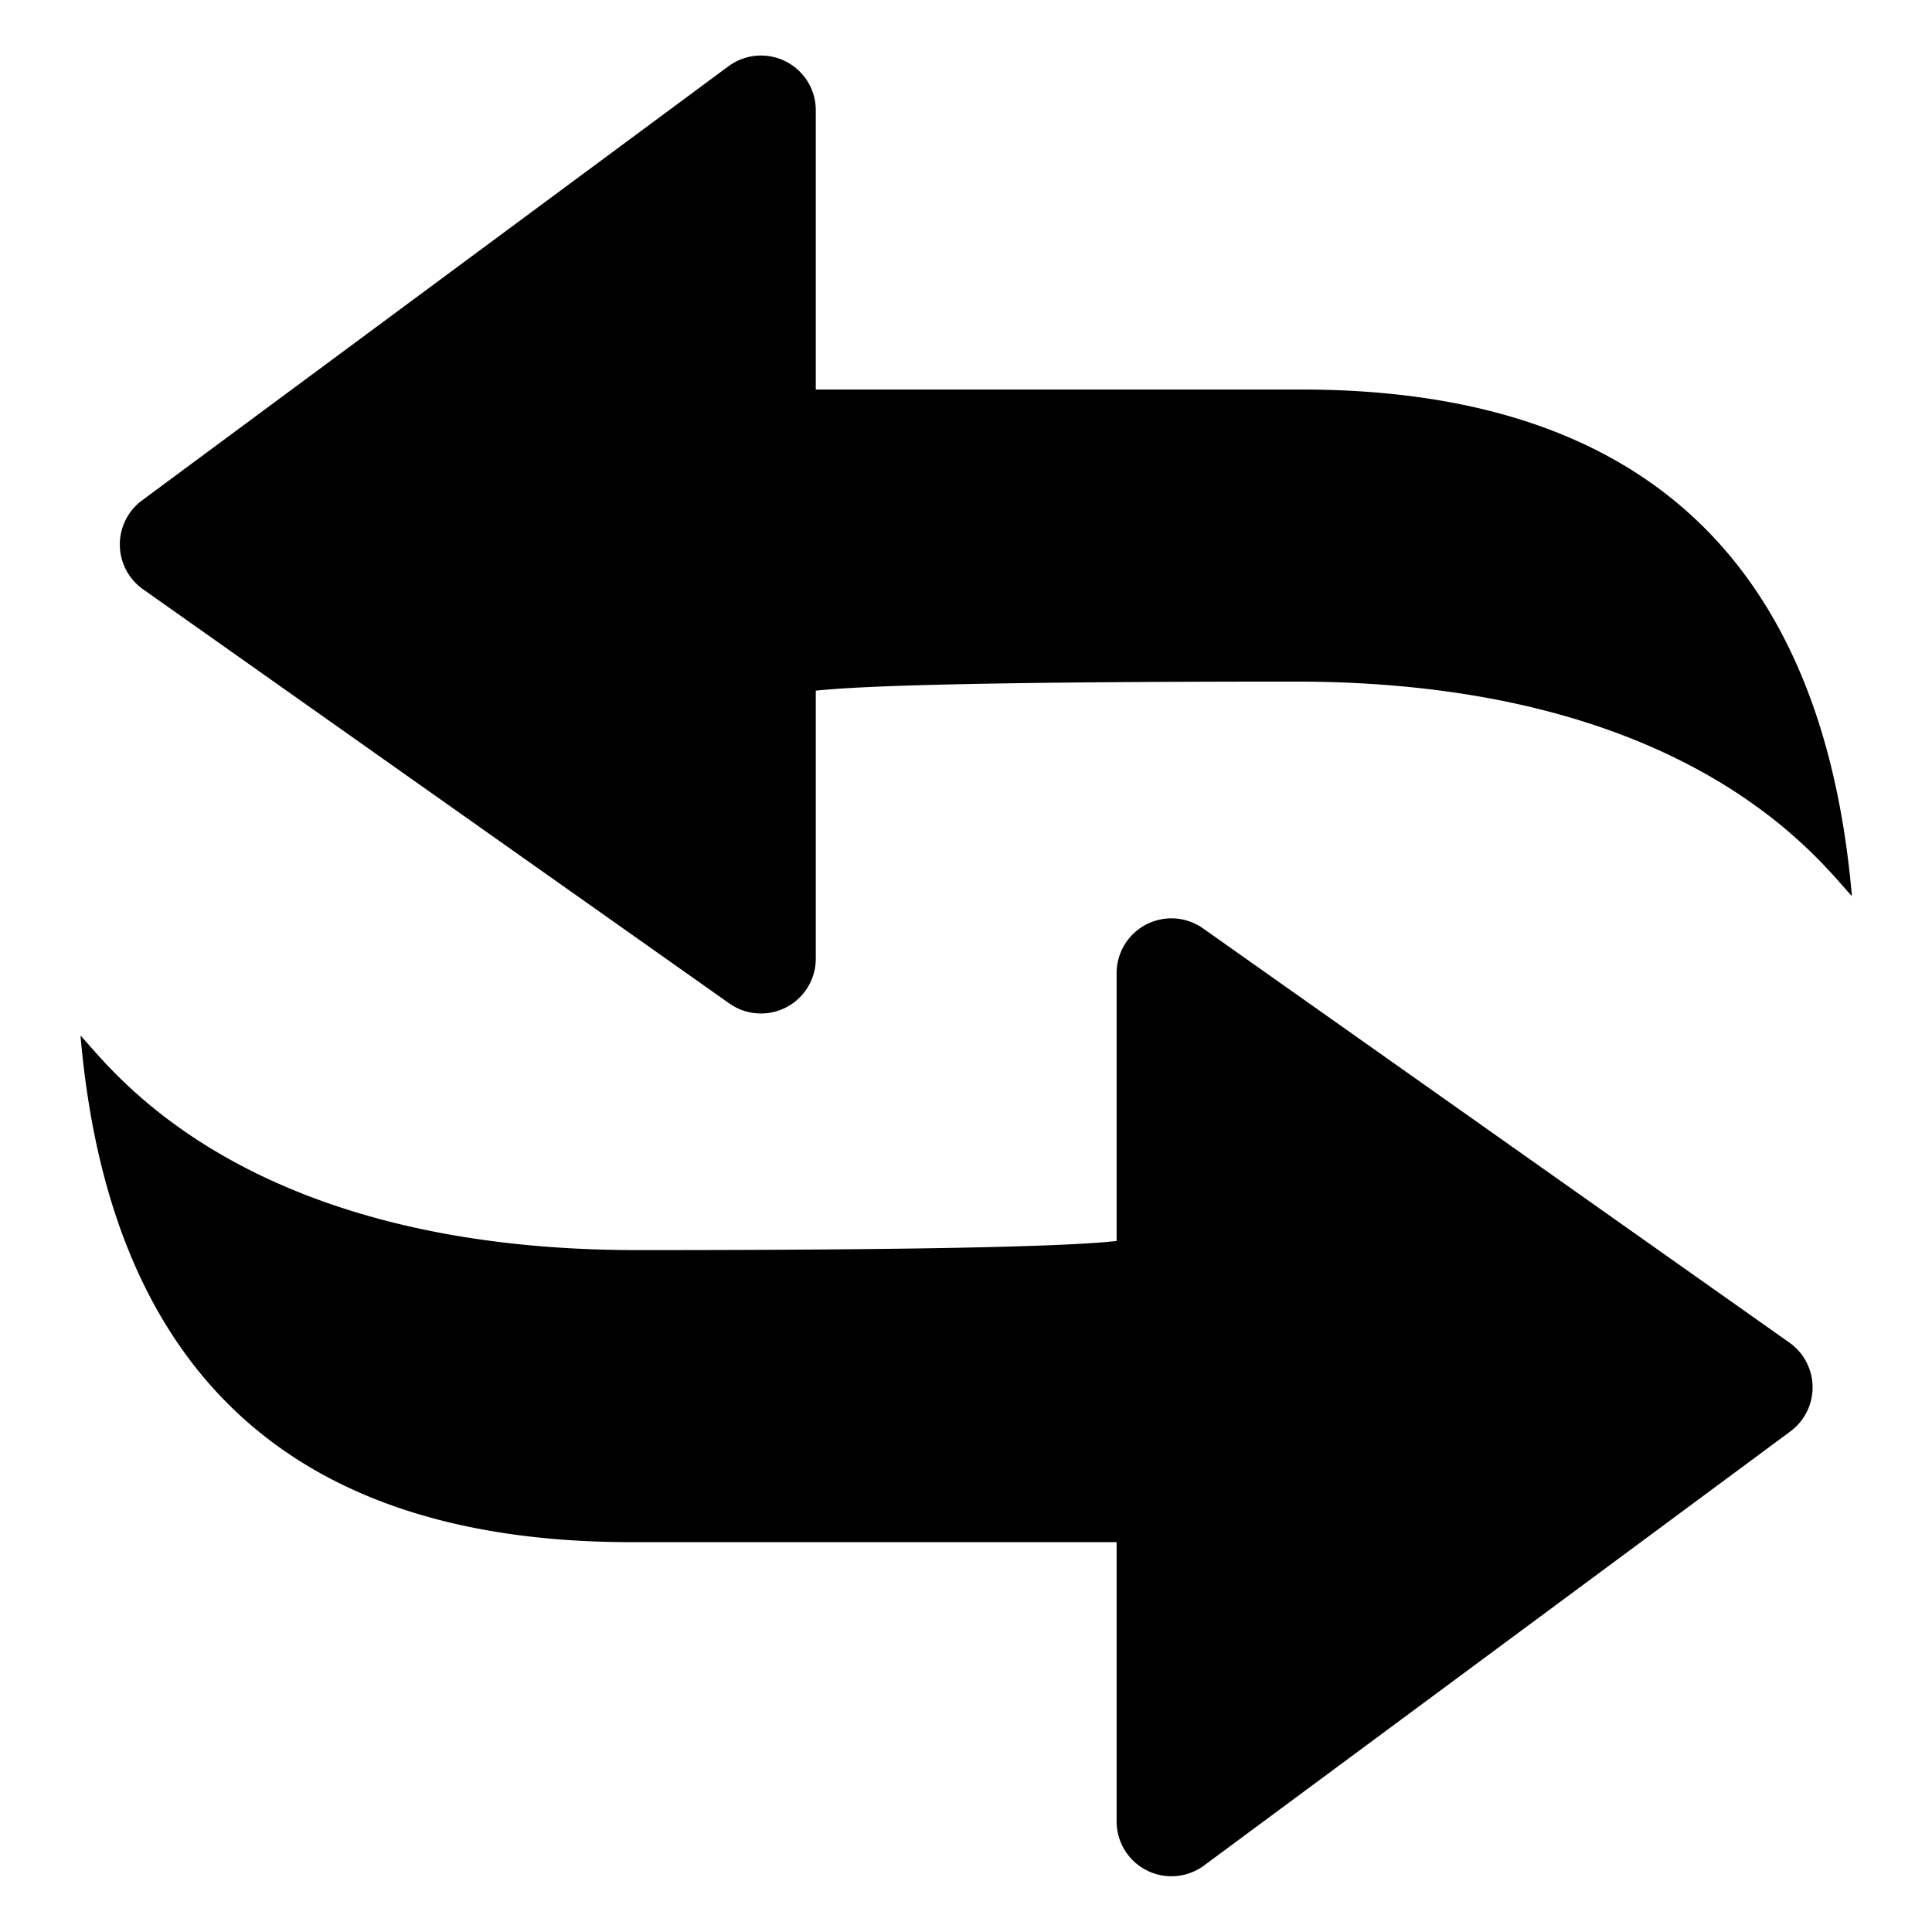<svg xmlns="http://www.w3.org/2000/svg" xmlns:xlink="http://www.w3.org/1999/xlink" width="24" height="24" viewBox="0 0 24 24"><defs><clipPath><rect width="24" height="24" transform="translate(162 338)"/></clipPath></defs><g transform="translate(-162 -338)"><path d="M116.552,120.709a.681.681,0,0,1,.393.125l7.286,5.147a.681.681,0,0,1,.012,1.1l-7.286,5.394a.681.681,0,0,1-1.086-.547v-3.47h-5.956q-6.367.036-6.915-6.293c.369.386,1.981,2.665,6.915,2.665q4.934,0,5.956-.113V121.39A.681.681,0,0,1,116.552,120.709ZM112,110.265a.681.681,0,0,1,.134.405v3.47h5.956q6.367-.036,6.915,6.293c-.369-.386-1.981-2.665-6.915-2.665q-4.934,0-5.956.113v3.329a.681.681,0,0,1-1.074.556l-7.286-5.147a.681.681,0,0,1-.012-1.1l7.286-5.394a.681.681,0,0,1,.953.142Z" transform="translate(60 228.699)" fill="currentColor"/></g></svg>